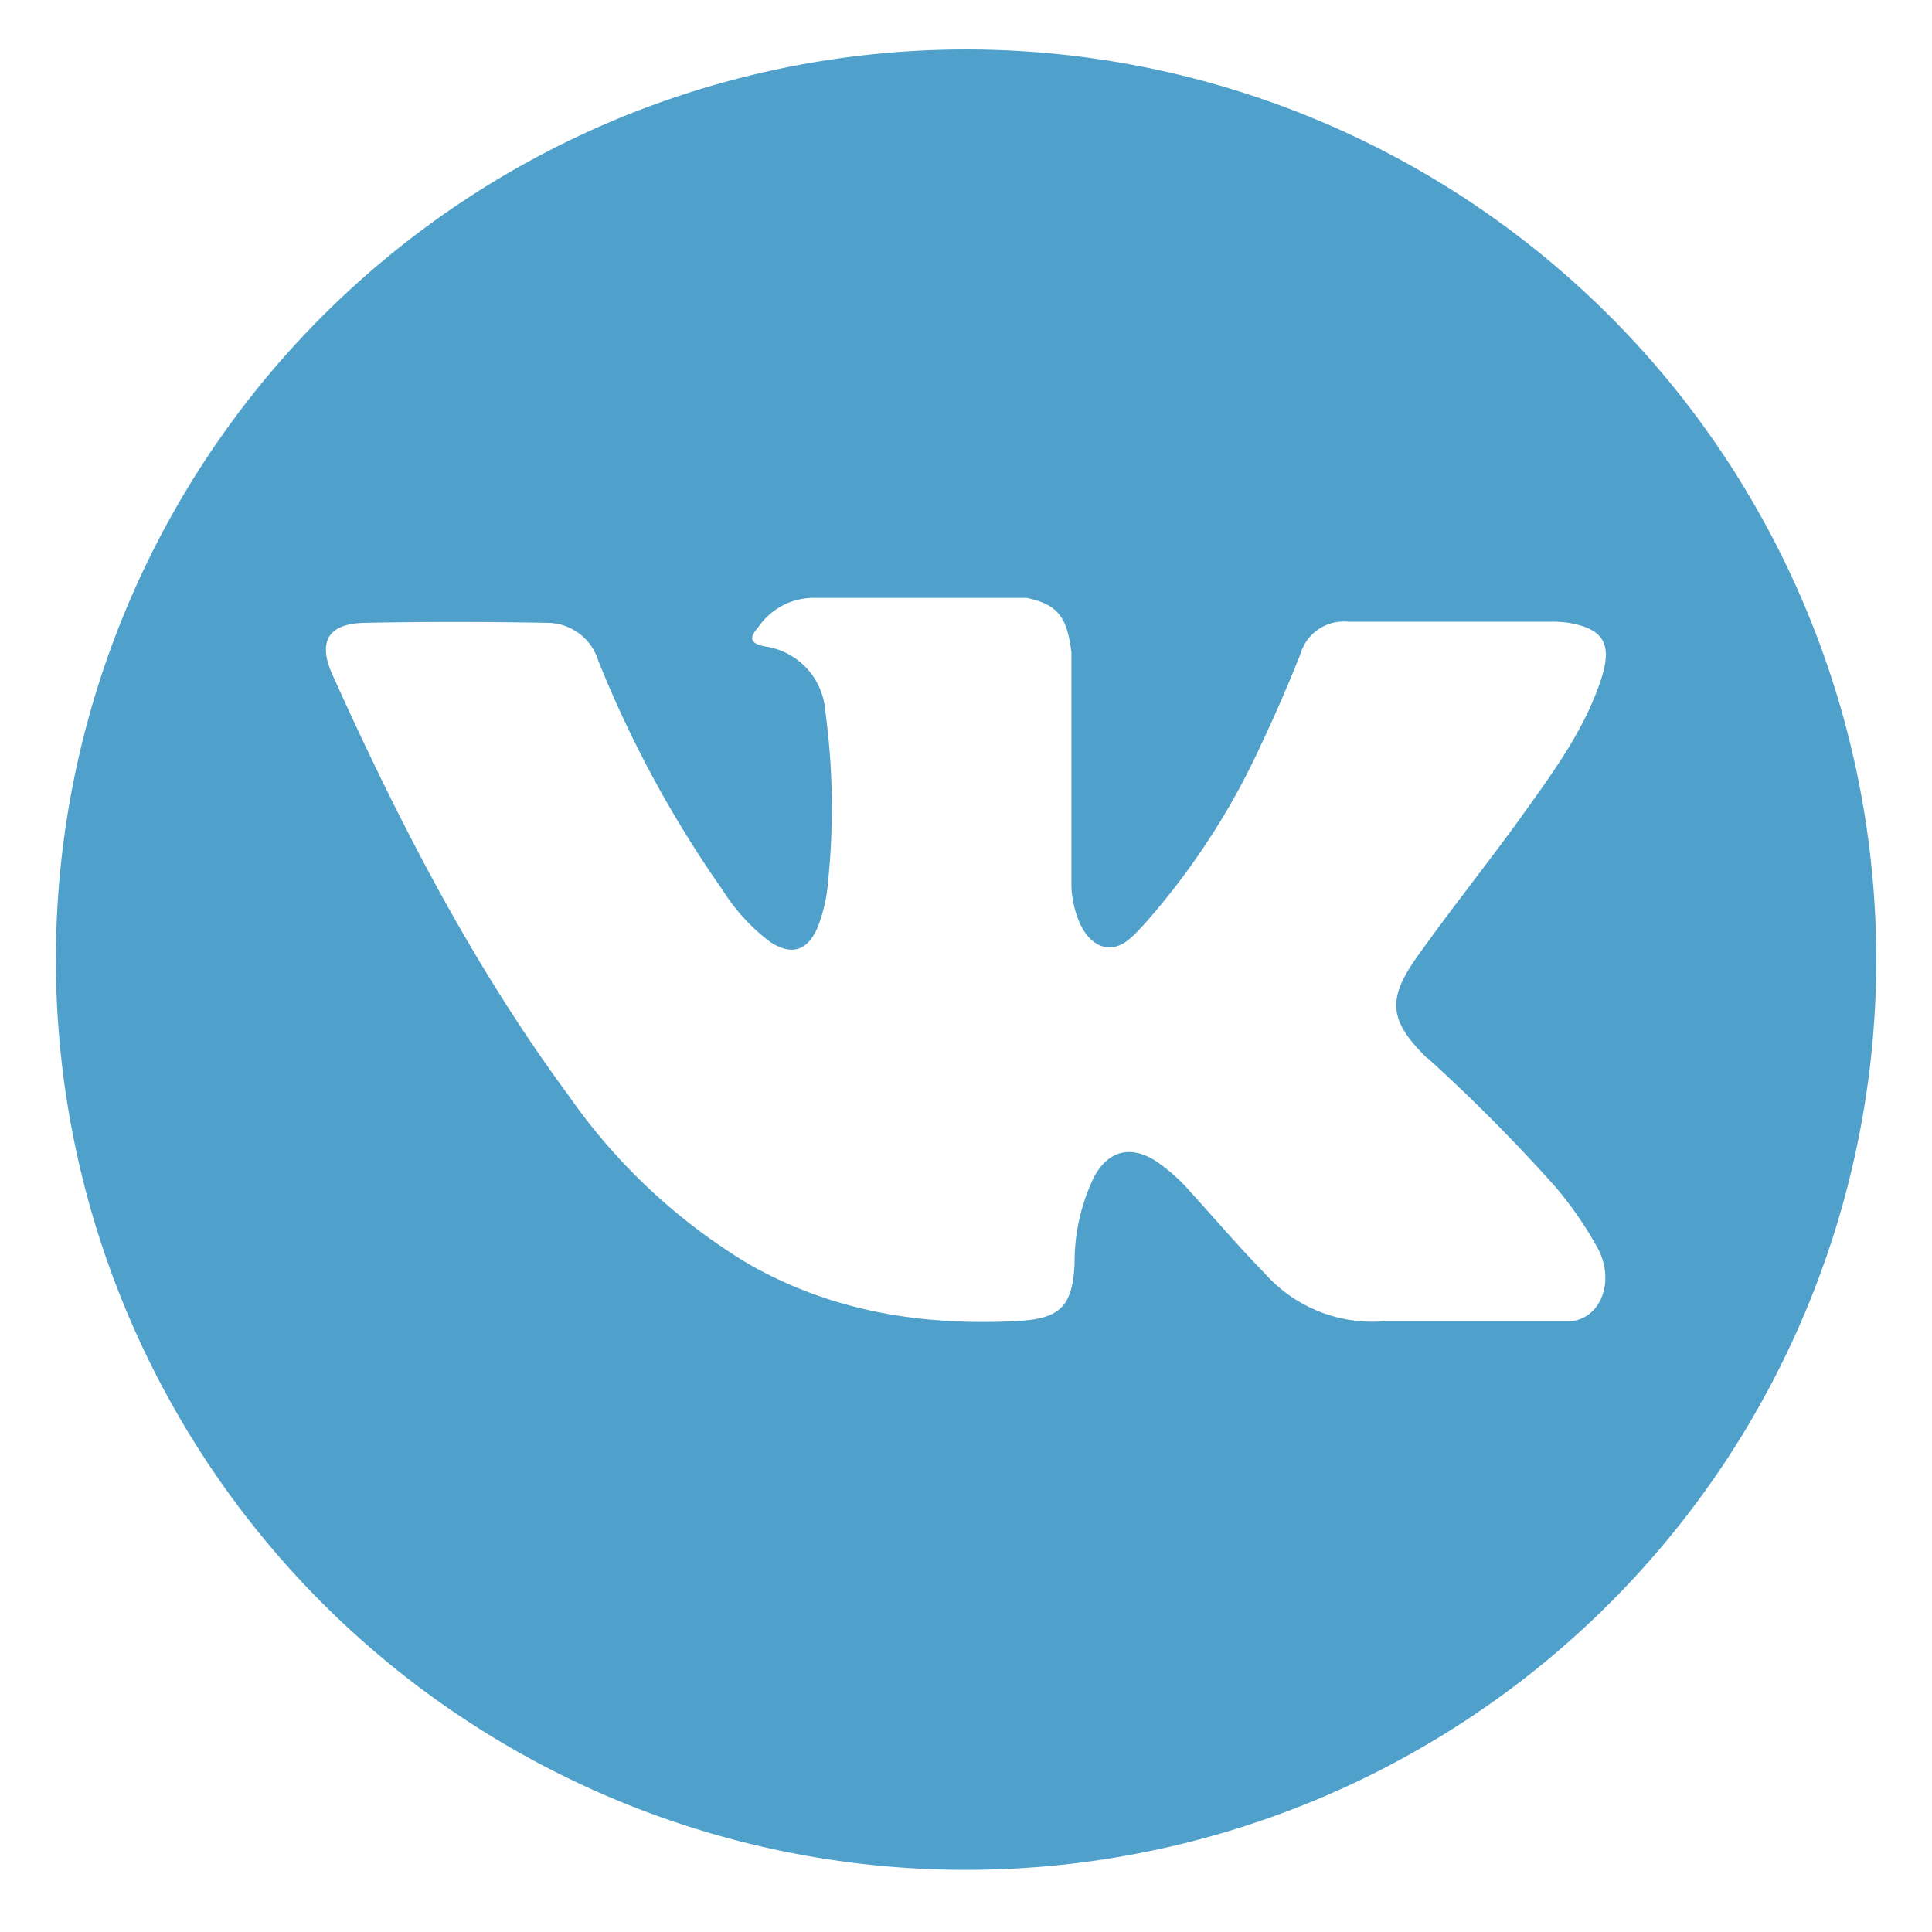 <svg id="Слой_1" data-name="Слой 1" xmlns="http://www.w3.org/2000/svg" viewBox="0 0 141.73 141.73"><defs><style>.cls-1{fill:#4fa0ca;fill-rule:evenodd;}</style></defs><title>all icons</title><path class="cls-1" d="M70.87,3.63a66.77,66.77,0,1,0,66.77,66.77A66.77,66.77,0,0,0,70.87,3.63Zm33.87,74a127.75,127.75,0,0,1,9.2,9.25,26.8,26.8,0,0,1,3.3,4.75c1.27,2.46.12,5.16-2.08,5.3H101.47a10.56,10.56,0,0,1-8.71-3.54c-1.89-1.93-3.65-4-5.47-6a13.06,13.06,0,0,0-2.46-2.19C83,84,81.33,84.37,80.27,86.32a14.37,14.37,0,0,0-1.44,6.38c-.15,3.22-1.12,4.07-4.36,4.22-6.92.33-13.48-.72-19.58-4.21A43.26,43.26,0,0,1,41.72,80.38c-7.06-9.57-12.47-20.09-17.34-30.9-1.09-2.44-.29-3.74,2.39-3.79,4.46-.09,8.93-.08,13.4,0a3.93,3.93,0,0,1,3.72,2.78A83,83,0,0,0,53,65.28a14.35,14.35,0,0,0,3.43,3.77c1.59,1.09,2.8.73,3.54-1a11.61,11.61,0,0,0,.79-3.53,52.47,52.47,0,0,0-.22-12.37,5.15,5.15,0,0,0-4.39-4.72c-1.31-.25-1.11-.73-.48-1.48a4.92,4.92,0,0,1,4.2-2.09H75.29c2.44.48,3,1.57,3.31,4V65c0,.95.47,3.76,2.18,4.39,1.37.45,2.27-.65,3.09-1.51a53.23,53.23,0,0,0,8.7-13.38c1-2.11,1.95-4.31,2.82-6.5a3.31,3.31,0,0,1,3.5-2.39h14.88a7.82,7.82,0,0,1,1.31.08c2.51.43,3.2,1.51,2.42,4-1.22,3.84-3.6,7-5.92,10.26-2.48,3.43-5.14,6.75-7.6,10.21-2.26,3.16-2.08,4.74.73,7.48Zm0,0"/></svg>